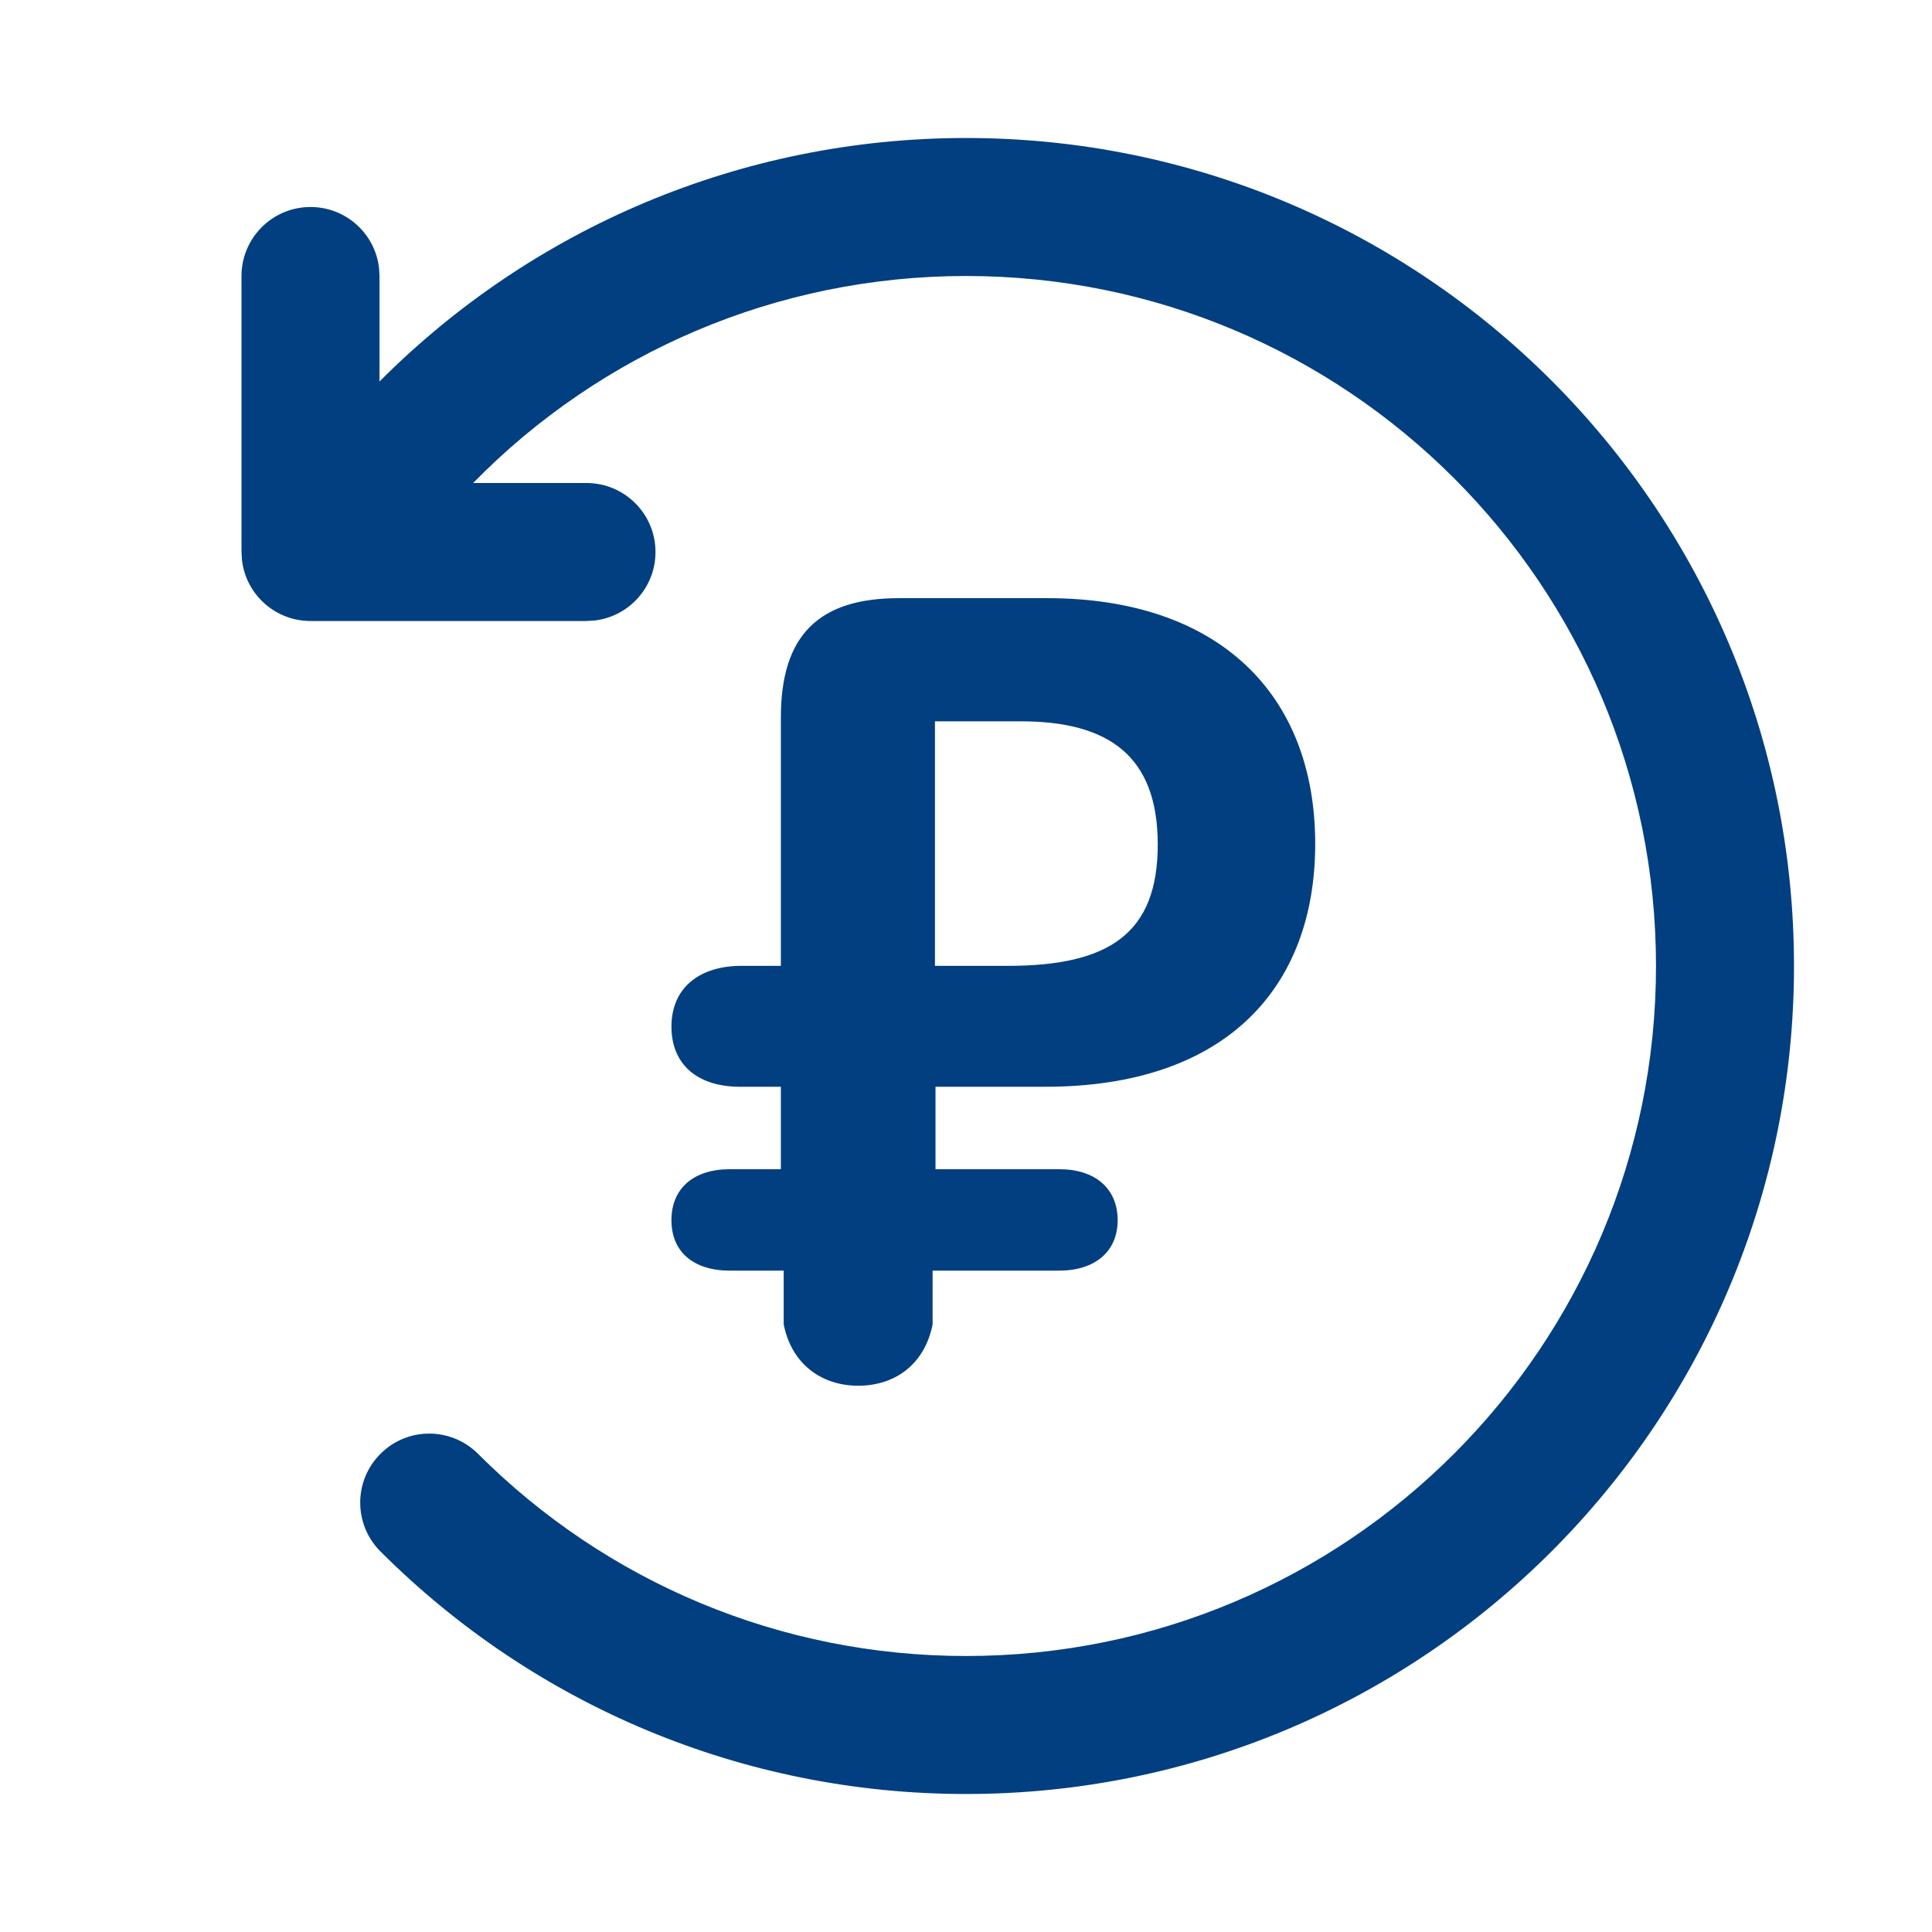 <svg width="28" height="28" viewBox="0 0 28 28" fill="none" xmlns="http://www.w3.org/2000/svg">
<path d="M14 2C20.627 2 26 7.373 26 14C26 20.627 20.627 26 14 26C10.774 26 7.749 24.72 5.513 22.484C5.123 22.093 5.123 21.46 5.514 21.07C5.904 20.679 6.537 20.679 6.928 21.07C8.792 22.934 11.31 24 14 24C19.523 24 24 19.523 24 14C24 8.477 19.523 4 14 4C11.261 4 8.71 5.108 6.857 7L8.5 7C9.052 7 9.5 7.448 9.5 8C9.5 8.513 9.114 8.936 8.617 8.993L8.5 9H4.5C3.987 9 3.564 8.614 3.507 8.117L3.5 8V4C3.5 3.448 3.948 3 4.5 3C5.013 3 5.436 3.386 5.493 3.883L5.5 4L5.5 5.529C7.717 3.303 10.749 2 14 2ZM15.177 8.669C17.658 8.669 19.061 10.056 19.061 12.23C19.061 14.314 17.766 15.75 15.152 15.75H13.558V16.945H15.351C15.874 16.945 16.198 17.227 16.198 17.684C16.198 18.141 15.866 18.415 15.351 18.415H13.516V19.195C13.4 19.776 12.969 20.083 12.437 20.083C11.914 20.083 11.474 19.776 11.358 19.195V18.415H10.578C10.047 18.415 9.731 18.141 9.731 17.684C9.731 17.227 10.047 16.945 10.578 16.945H11.317V15.75H10.702C10.096 15.742 9.731 15.418 9.731 14.878C9.731 14.347 10.096 14.015 10.702 13.998H11.317V10.396C11.317 9.209 11.864 8.669 13.027 8.669H15.177ZM14.795 10.454H13.55V13.998H14.604C16.081 13.998 16.779 13.525 16.779 12.239C16.779 10.96 16.073 10.454 14.795 10.454Z" fill="#023F80"/>
</svg>
